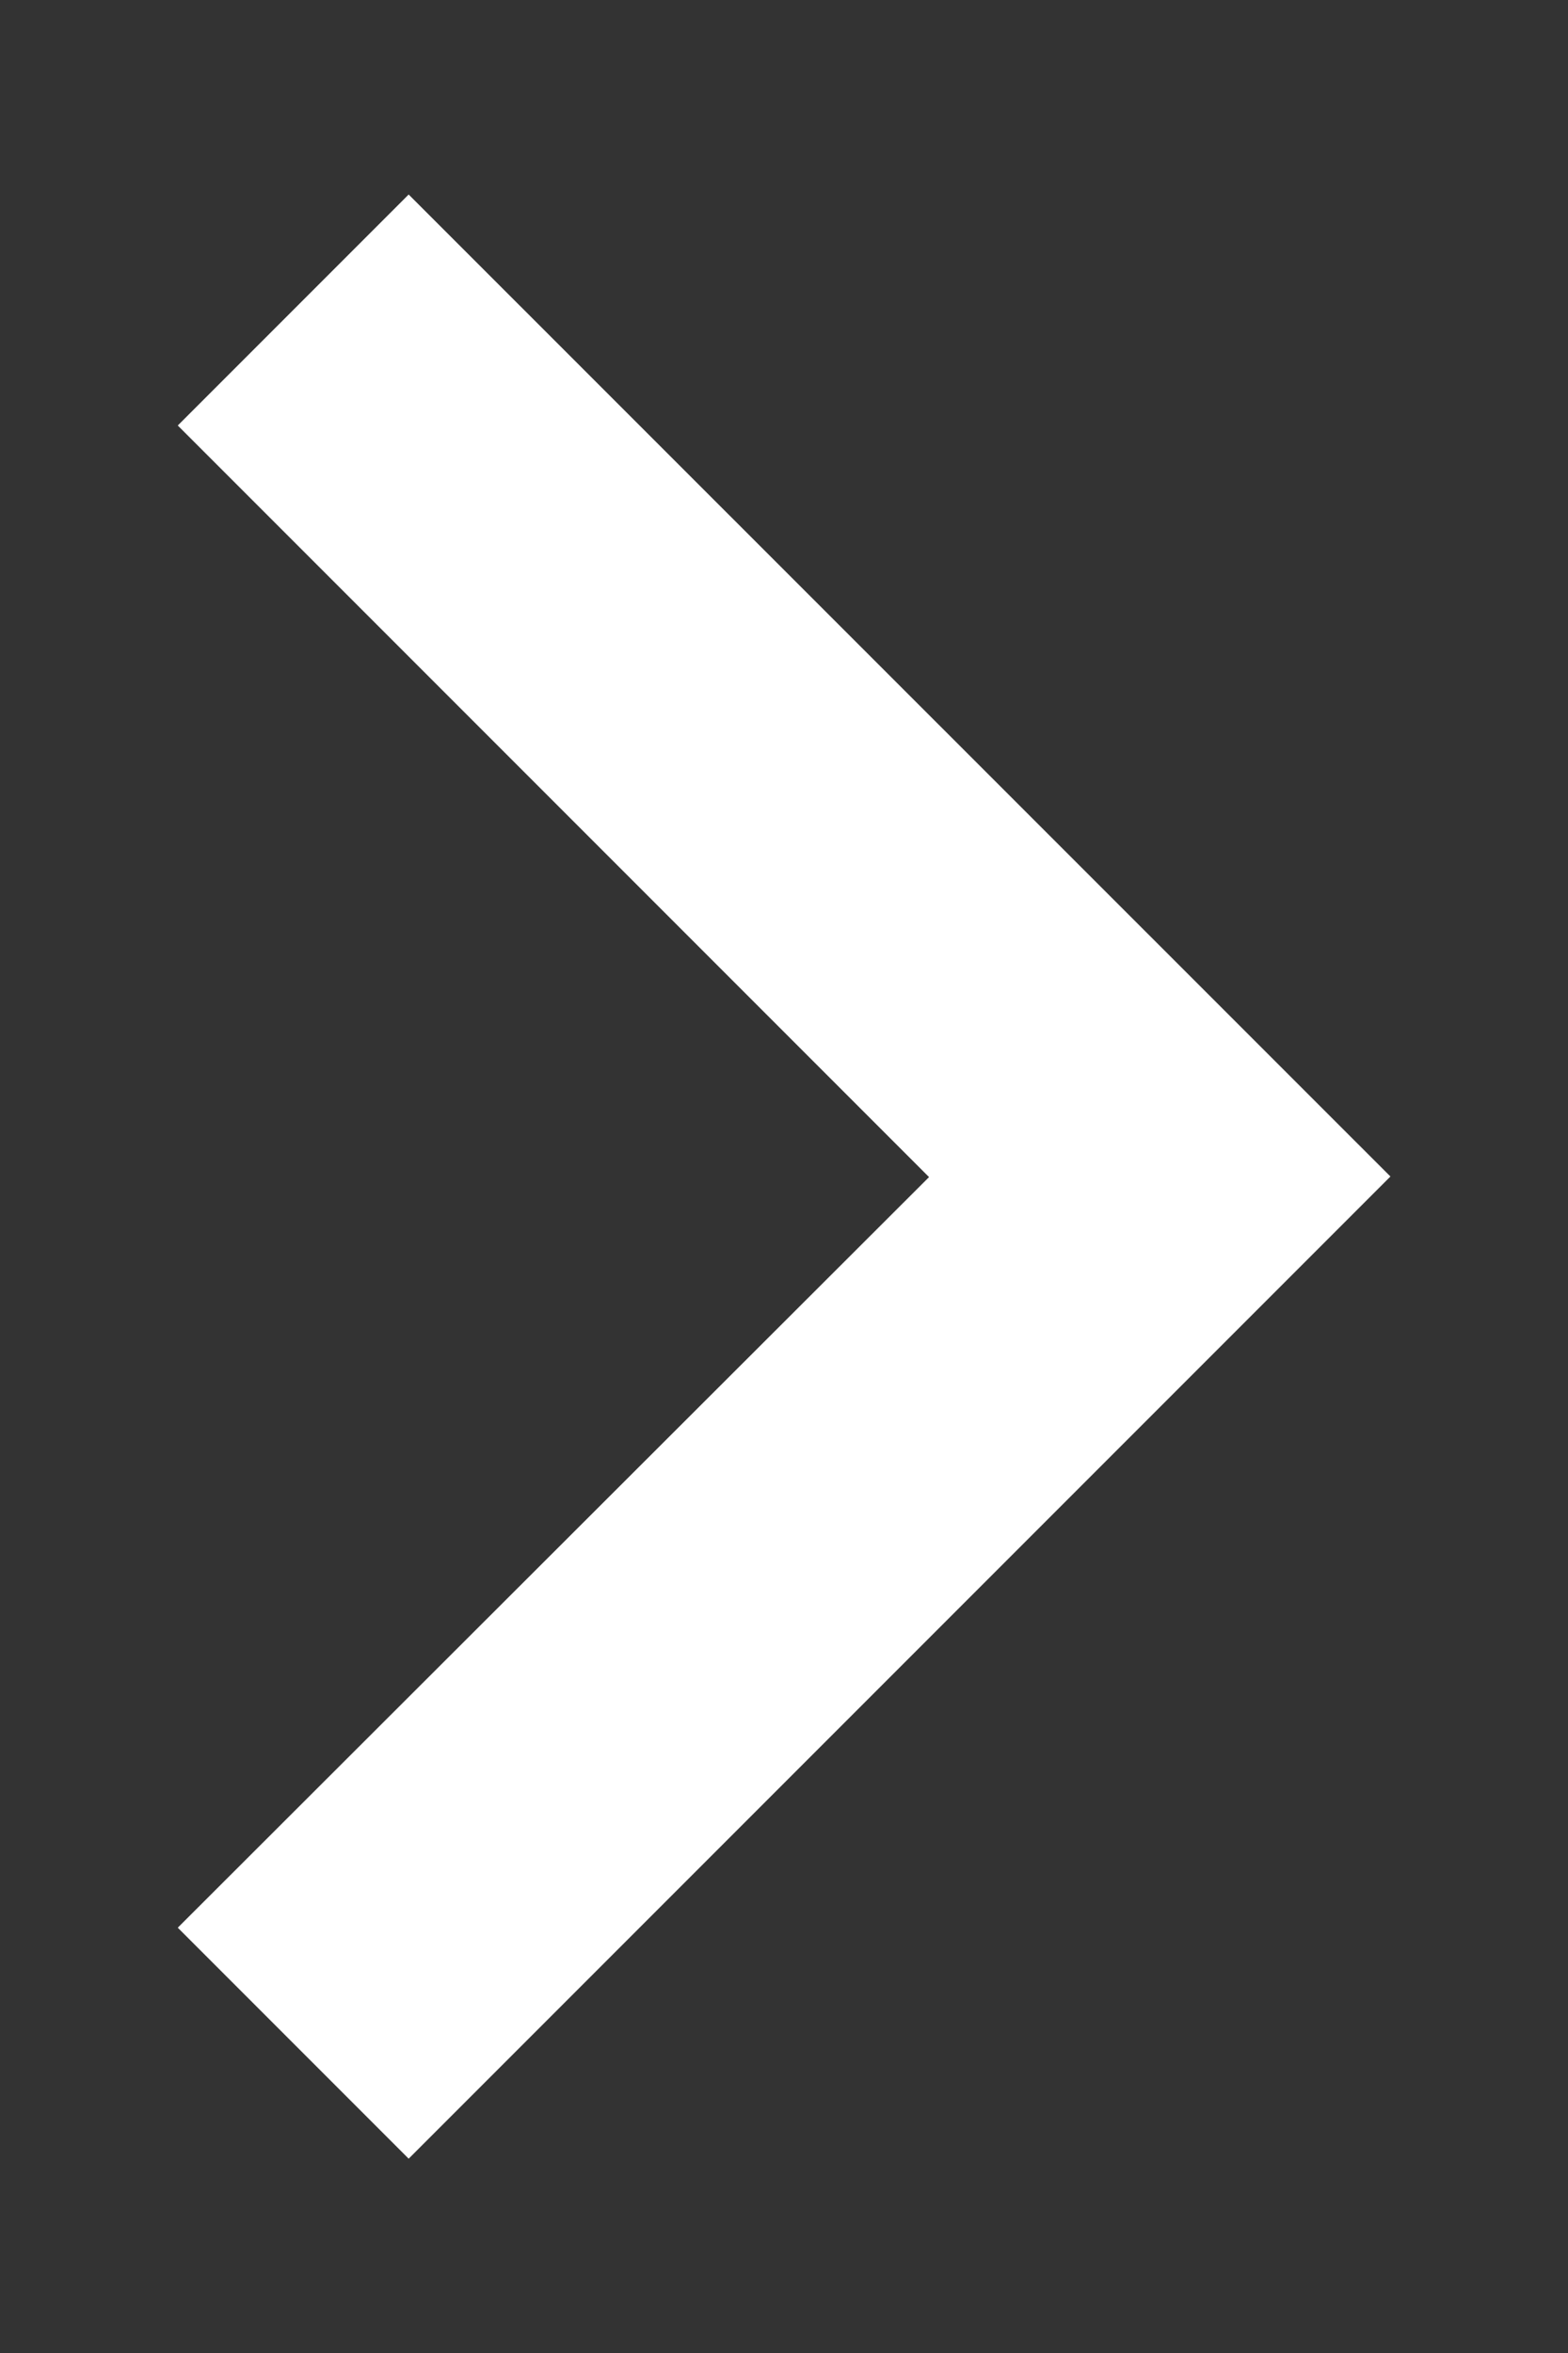 <svg width="8" height="12" viewBox="0 0 8 12" fill="none" xmlns="http://www.w3.org/2000/svg">
<rect x="0" y="0" width="8" height="12" fill="#333333" stroke="none"/>
<path d="M7.094 6L2.085 0.992L0.907 2.17L4.74 6.003L0.907 9.831L2.085 11.009L7.094 6Z" fill="white"/>
</svg>
